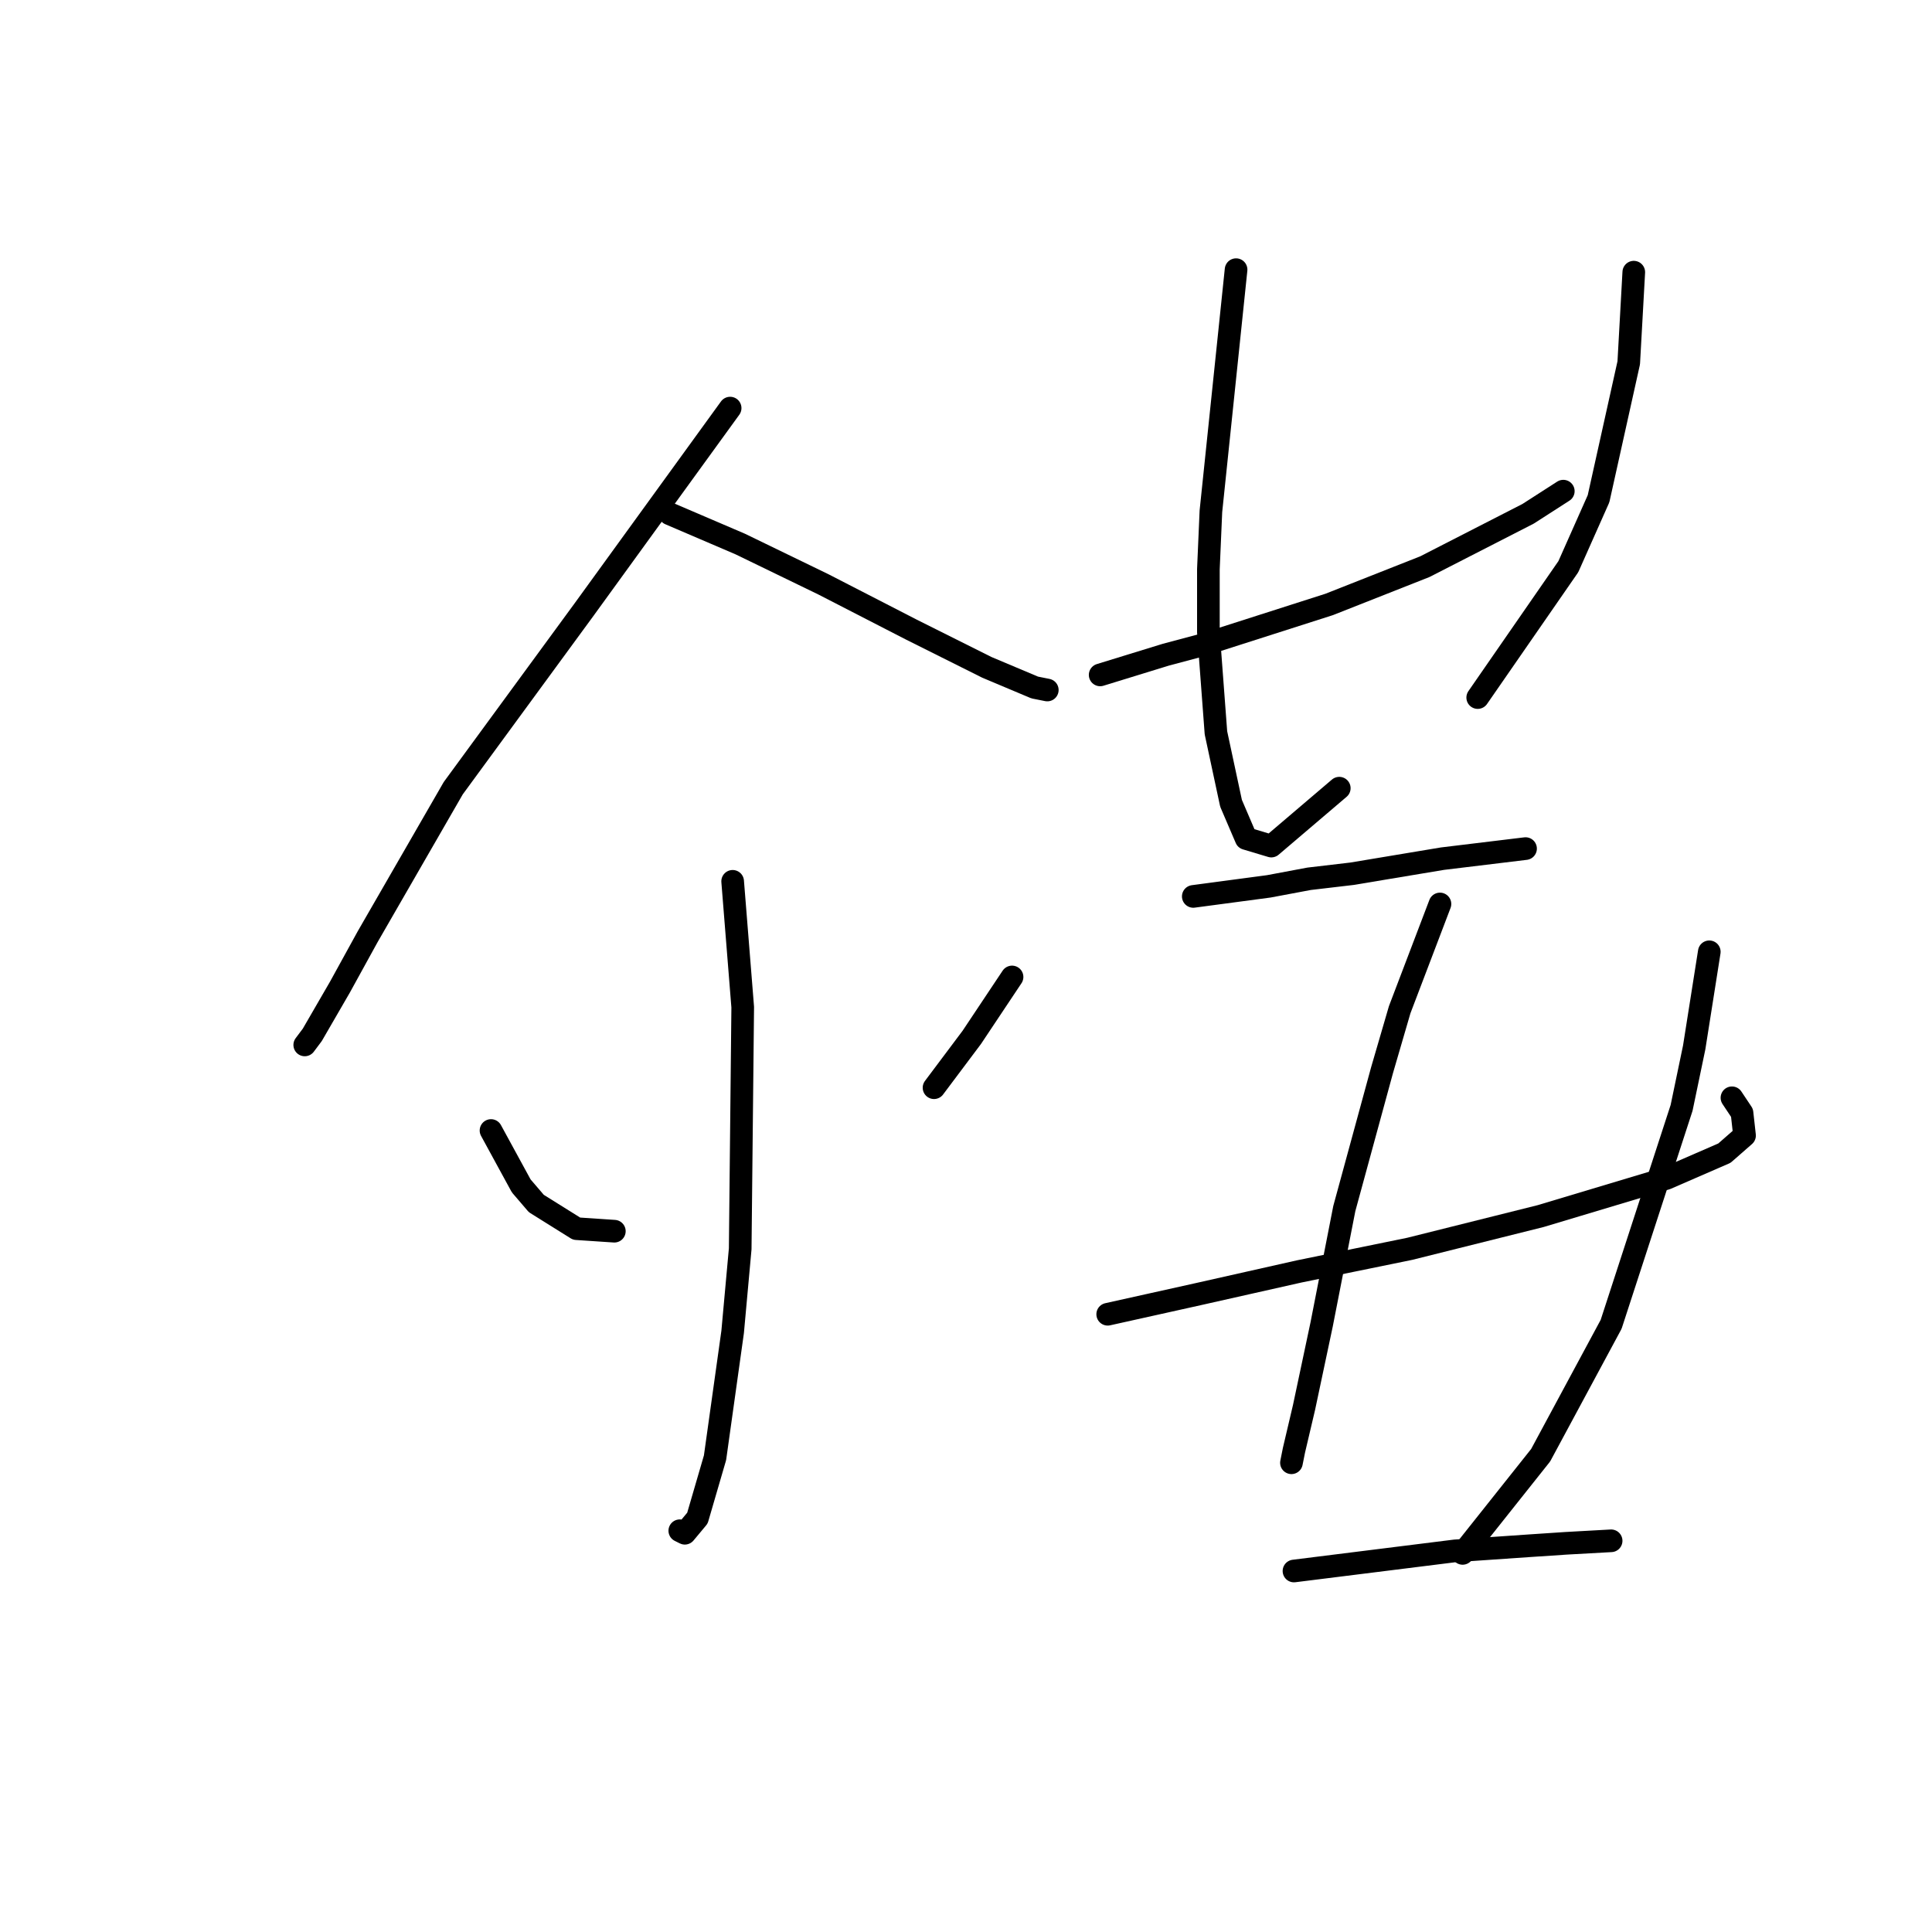 <?xml version="1.0" standalone="no"?>
    <svg width="256" height="256" xmlns="http://www.w3.org/2000/svg" version="1.1">
    <polyline stroke="black" stroke-width="3" stroke-linecap="round" fill="transparent" stroke-linejoin="round" points="96.747 54.075 87.074 67.416 77.402 80.757 60.058 104.438 48.718 124.116 45.049 130.787 41.38 137.124 40.38 138.458 40.38 138.458 " />
        <polyline stroke="black" stroke-width="3" stroke-linecap="round" fill="transparent" stroke-linejoin="round" points="88.742 68.083 93.411 70.084 98.081 72.085 109.087 77.422 120.761 83.426 130.767 88.429 137.104 91.097 138.772 91.43 138.772 91.43 " />
        <polyline stroke="black" stroke-width="3" stroke-linecap="round" fill="transparent" stroke-linejoin="round" points="97.08 116.779 97.747 125.117 98.414 133.455 98.081 165.474 97.08 176.481 94.745 193.157 92.411 201.162 90.743 203.163 90.076 202.83 90.076 202.83 " />
        <polyline stroke="black" stroke-width="3" stroke-linecap="round" fill="transparent" stroke-linejoin="round" points="65.061 149.798 67.062 153.467 69.064 157.136 71.065 159.471 76.401 162.806 81.404 163.14 81.404 163.14 " />
        <polyline stroke="black" stroke-width="3" stroke-linecap="round" fill="transparent" stroke-linejoin="round" points="134.102 129.453 131.434 133.455 128.766 137.458 125.764 141.46 123.763 144.128 123.763 144.128 " />
        <polyline stroke="black" stroke-width="3" stroke-linecap="round" fill="transparent" stroke-linejoin="round" points="145.776 89.429 150.112 88.095 154.448 86.761 159.451 85.427 176.127 80.09 188.801 75.087 202.476 68.083 207.145 65.081 207.145 65.081 " />
        <polyline stroke="black" stroke-width="3" stroke-linecap="round" fill="transparent" stroke-linejoin="round" points="163.786 35.731 162.119 51.74 160.451 67.75 160.118 75.421 160.118 83.759 161.118 97.1 163.119 106.439 165.121 111.109 168.456 112.109 177.461 104.438 177.461 104.438 " />
        <polyline stroke="black" stroke-width="3" stroke-linecap="round" fill="transparent" stroke-linejoin="round" points="216.484 36.064 216.151 42.068 215.817 48.071 211.815 66.082 207.812 75.087 195.805 92.431 195.805 92.431 " />
        <polyline stroke="black" stroke-width="3" stroke-linecap="round" fill="transparent" stroke-linejoin="round" points="158.116 118.78 163.119 118.113 168.122 117.446 173.459 116.445 179.129 115.778 191.136 113.777 202.143 112.443 202.143 112.443 " />
        <polyline stroke="black" stroke-width="3" stroke-linecap="round" fill="transparent" stroke-linejoin="round" points="146.776 174.146 152.78 172.812 158.783 171.478 172.125 168.476 186.8 165.474 204.144 161.138 220.82 156.135 228.491 152.8 231.16 150.465 230.826 147.464 229.492 145.462 229.492 145.462 " />
        <polyline stroke="black" stroke-width="3" stroke-linecap="round" fill="transparent" stroke-linejoin="round" points="190.802 119.78 188.134 126.785 185.466 133.789 183.131 141.794 178.128 160.138 175.126 175.48 172.792 186.487 171.458 192.157 171.124 193.824 171.124 193.824 " />
        <polyline stroke="black" stroke-width="3" stroke-linecap="round" fill="transparent" stroke-linejoin="round" points="226.49 126.118 225.49 132.455 224.489 138.792 222.821 146.796 213.483 175.48 204.144 192.824 193.804 205.832 193.804 205.832 " />
        <polyline stroke="black" stroke-width="3" stroke-linecap="round" fill="transparent" stroke-linejoin="round" points="171.458 208.166 182.131 206.832 192.804 205.498 202.476 204.831 207.479 204.497 213.483 204.164 213.483 204.164 " />
        </svg>